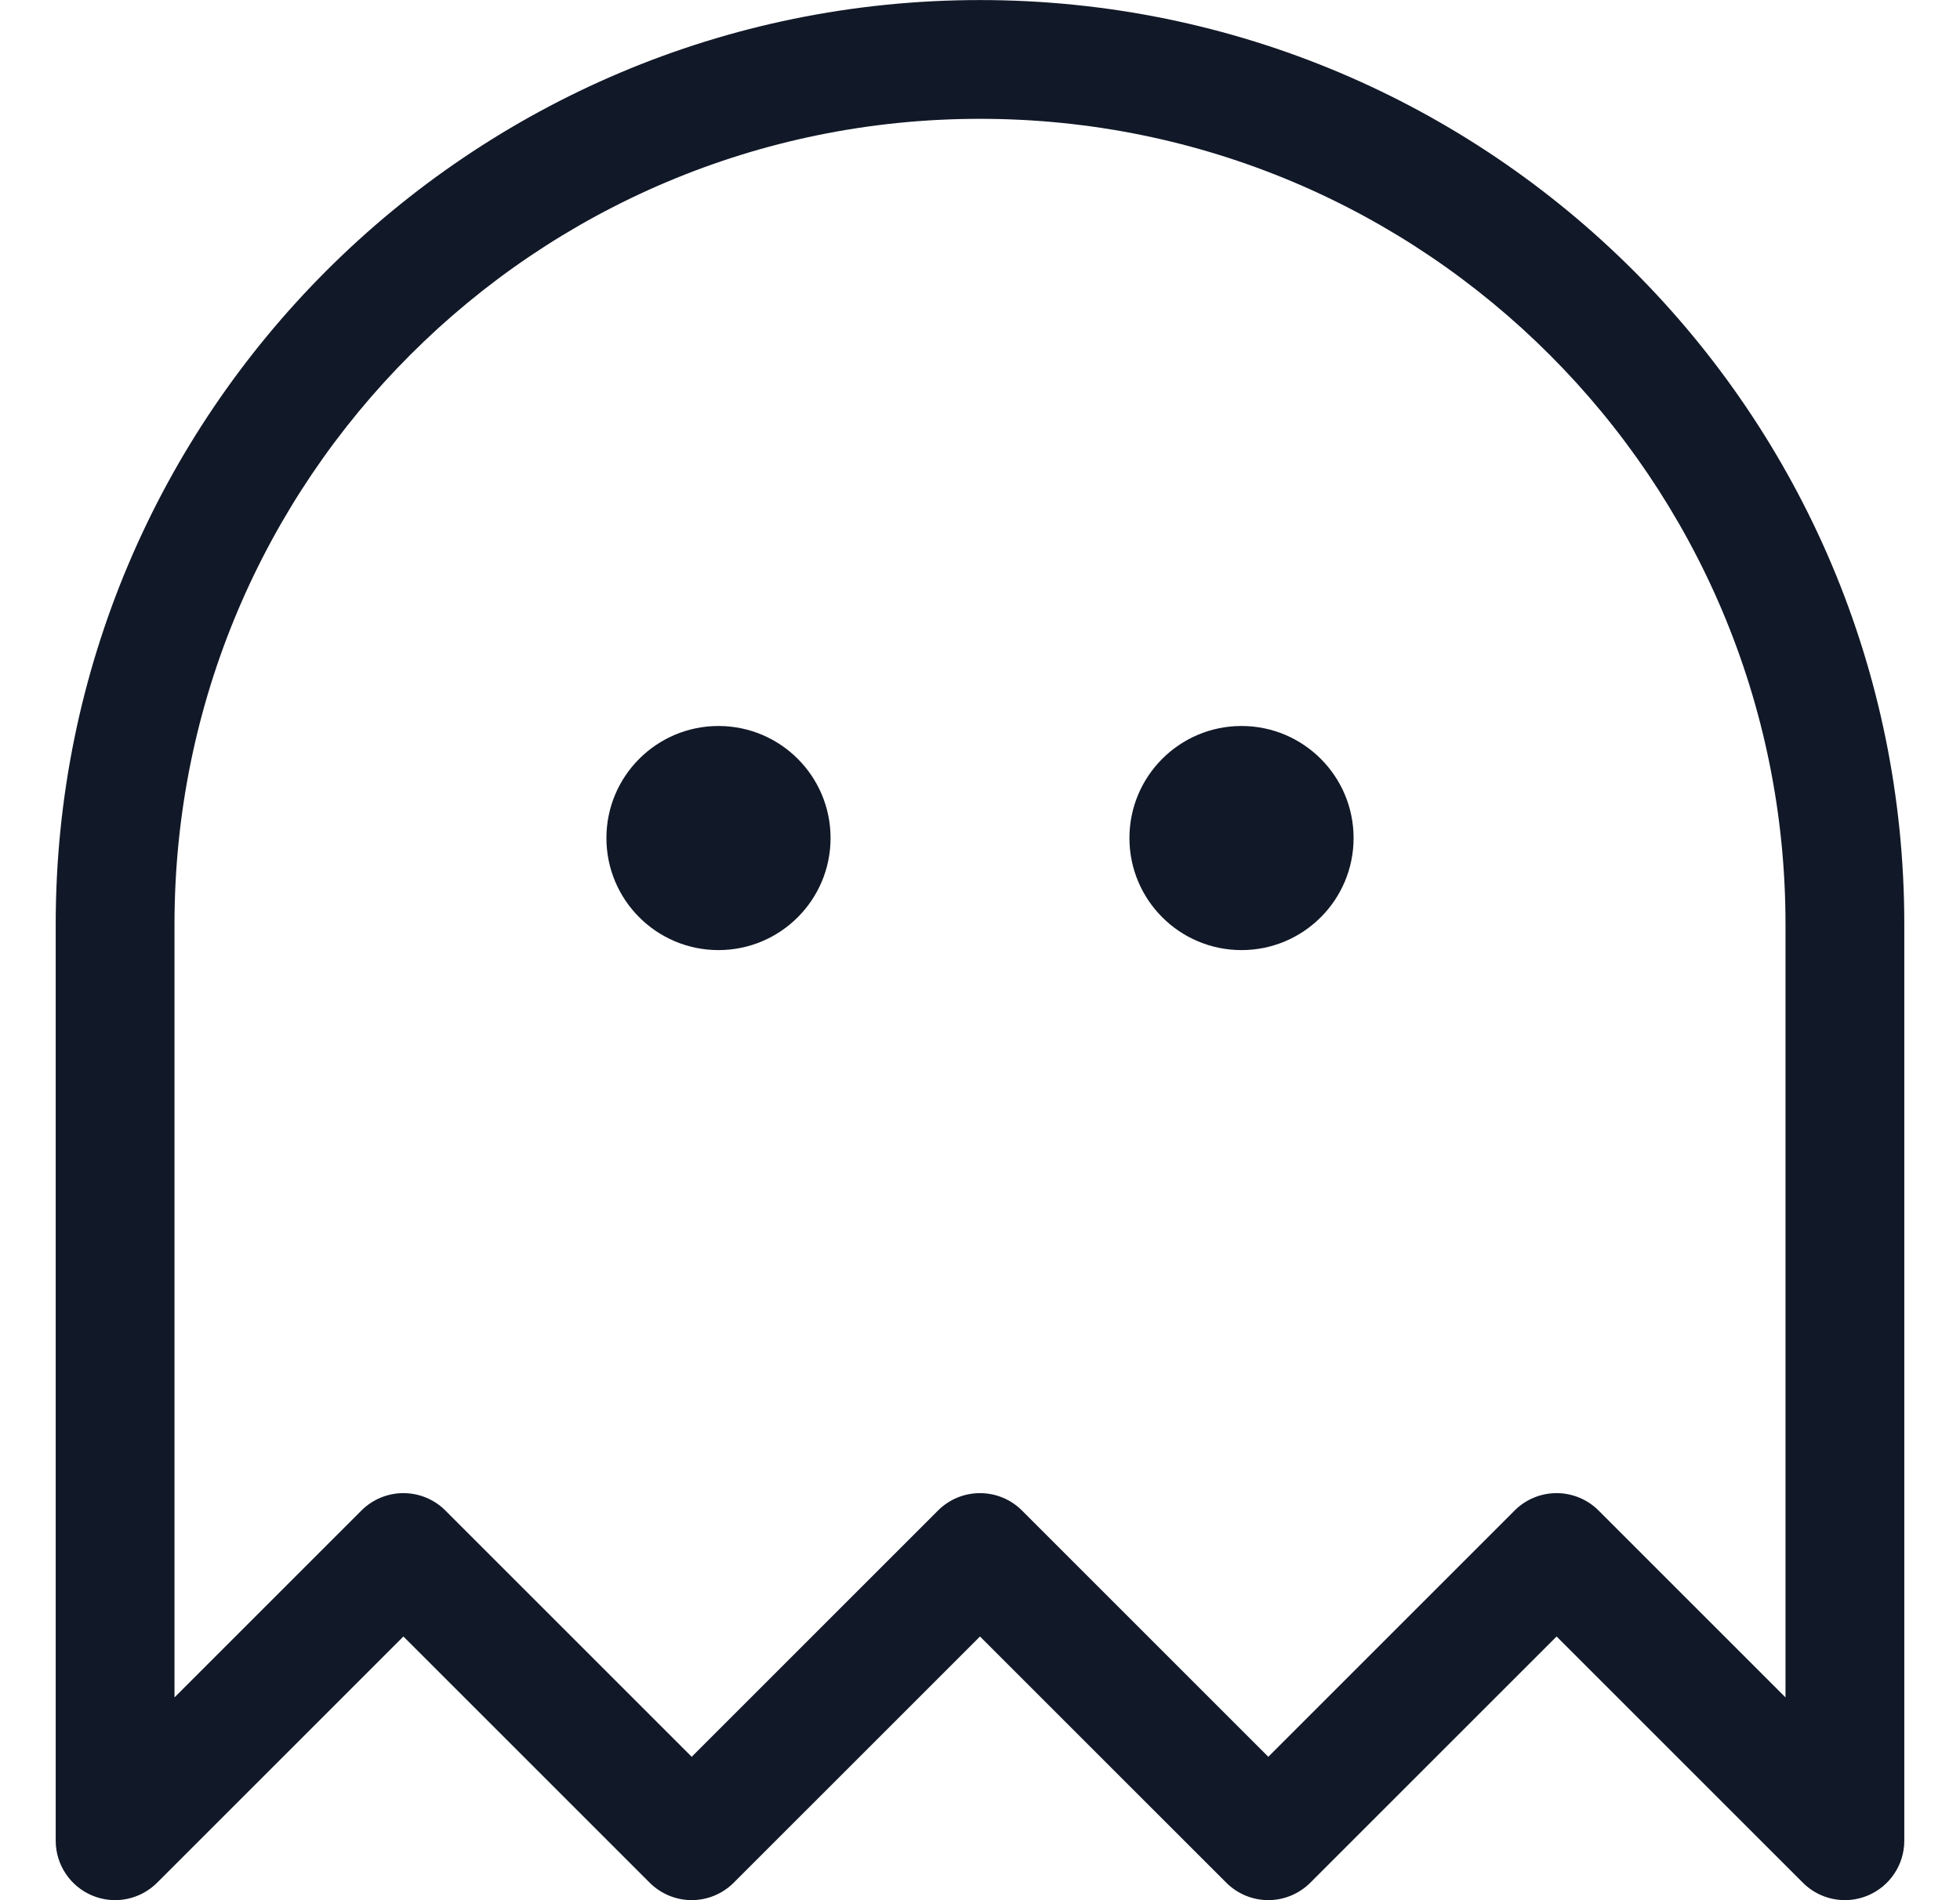 <svg width="33" height="32" viewBox="0 0 33 32" fill="none" xmlns="http://www.w3.org/2000/svg">
<path fill-rule="evenodd" clip-rule="evenodd" d="M16.5 0.001C7.905 0.001 0.938 6.968 0.938 15.562V30.999C0.938 31.403 1.182 31.768 1.556 31.923C1.929 32.078 2.359 31.992 2.645 31.706L6.792 27.559L10.939 31.706C11.127 31.893 11.381 31.999 11.646 31.999C11.911 31.999 12.166 31.893 12.353 31.706L16.5 27.559L20.647 31.706C20.834 31.893 21.089 31.999 21.354 31.999C21.619 31.999 21.873 31.893 22.061 31.706L26.208 27.559L30.355 31.706C30.64 31.992 31.071 32.078 31.444 31.923C31.818 31.768 32.062 31.403 32.062 30.999V15.562C32.062 6.968 25.094 0.001 16.5 0.001ZM2.938 15.562C2.938 8.073 9.01 2.001 16.5 2.001C23.99 2.001 30.062 8.073 30.062 15.562V28.585L26.915 25.438C26.727 25.25 26.473 25.145 26.208 25.145C25.942 25.145 25.688 25.25 25.501 25.438L21.354 29.585L17.207 25.438C17.02 25.25 16.765 25.145 16.5 25.145C16.235 25.145 15.98 25.25 15.793 25.438L11.646 29.585L7.499 25.438C7.312 25.25 7.057 25.145 6.792 25.145C6.527 25.145 6.273 25.25 6.085 25.438L2.938 28.585V15.562ZM12.097 16C13.139 16 13.984 15.155 13.984 14.113C13.984 13.071 13.139 12.226 12.097 12.226C11.055 12.226 10.21 13.071 10.21 14.113C10.21 15.155 11.055 16 12.097 16ZM20.903 16C21.945 16 22.79 15.155 22.79 14.113C22.79 13.071 21.945 12.226 20.903 12.226C19.861 12.226 19.016 13.071 19.016 14.113C19.016 15.155 19.861 16 20.903 16Z" fill="#111827"/>
</svg>
